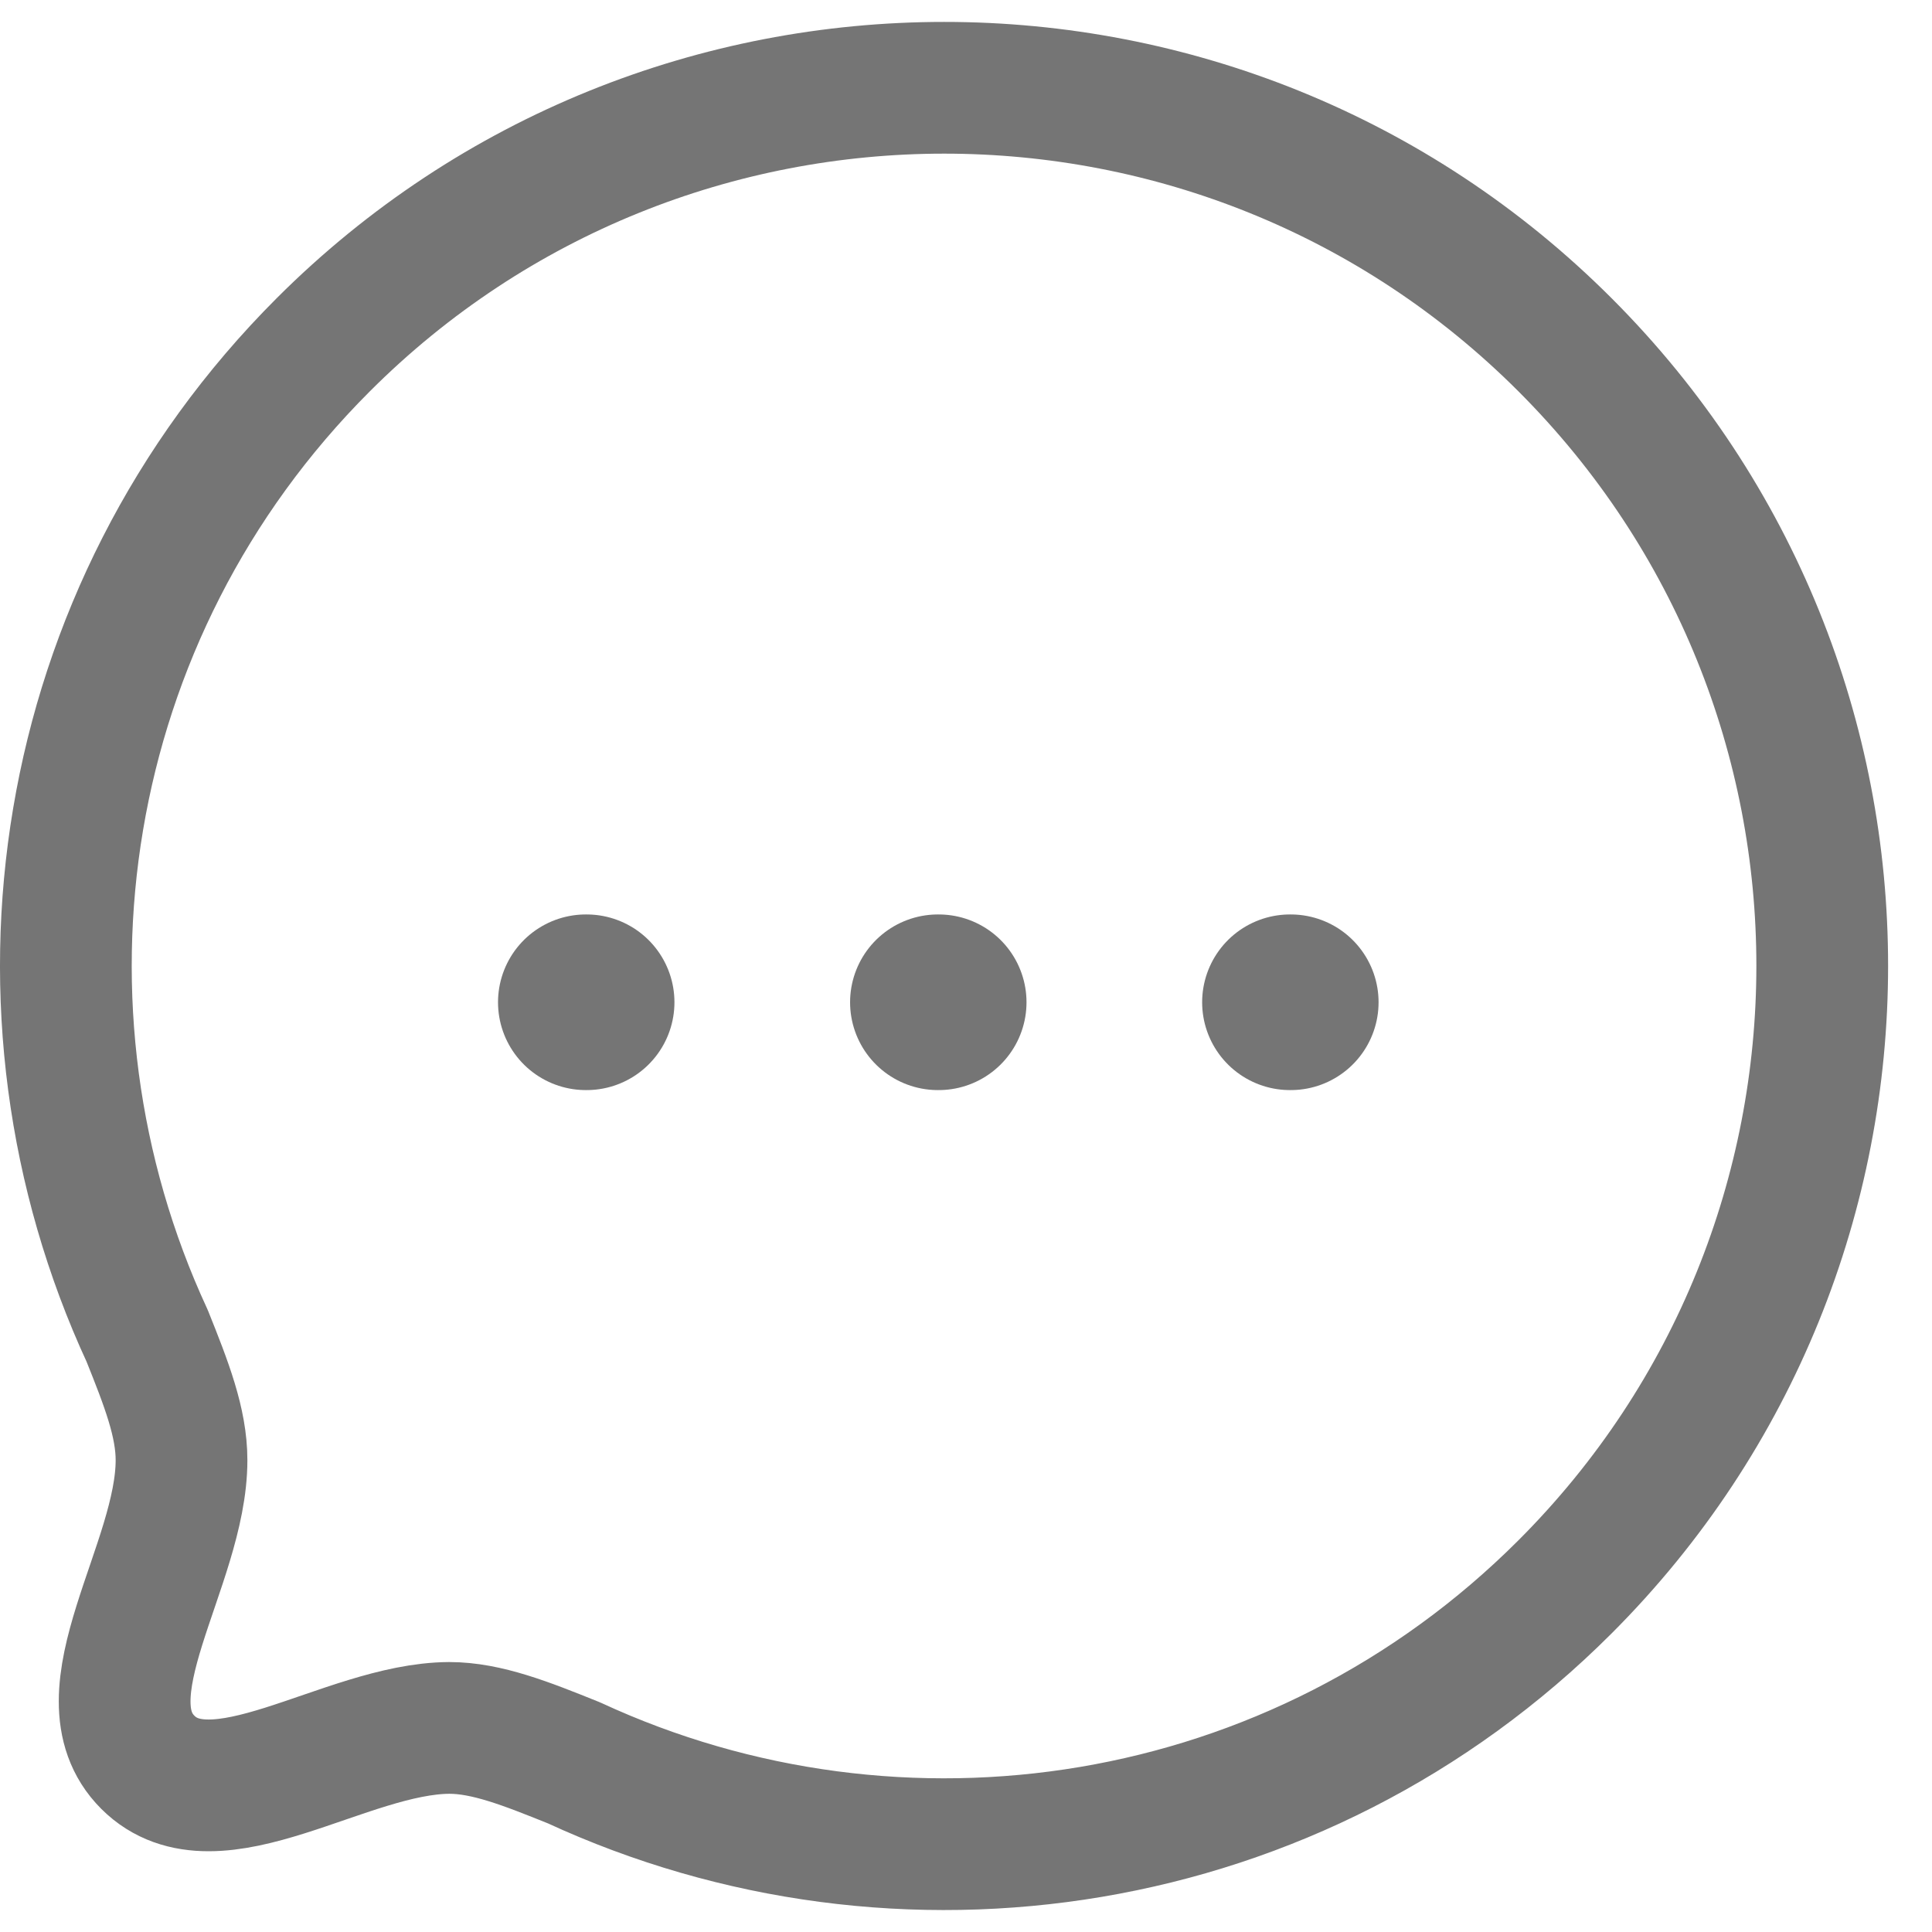 <svg width="22" height="22" viewBox="0 0 22 22" fill="none" xmlns="http://www.w3.org/2000/svg">
<path fill-rule="evenodd" clip-rule="evenodd" d="M17.821 18.07C14.765 21.126 10.24 21.787 6.536 20.074C5.99 19.854 5.541 19.676 5.115 19.676C3.928 19.683 2.451 20.834 1.683 20.067C0.916 19.299 2.067 17.821 2.067 16.627C2.067 16.2 1.896 15.76 1.676 15.212C-0.037 11.51 0.624 6.983 3.68 3.927C7.582 0.024 13.92 0.024 17.821 3.926C21.73 7.835 21.723 14.168 17.821 18.07Z" stroke="#757575" stroke-width="1.5" stroke-linecap="round" stroke-linejoin="round"/>
<path d="M14.689 11.413H14.698" stroke="#757575" stroke-width="2" stroke-linecap="round" stroke-linejoin="round"/>
<path d="M10.68 11.413H10.689" stroke="#757575" stroke-width="2" stroke-linecap="round" stroke-linejoin="round"/>
<path d="M6.671 11.413H6.68" stroke="#757575" stroke-width="2" stroke-linecap="round" stroke-linejoin="round"/>
</svg>
